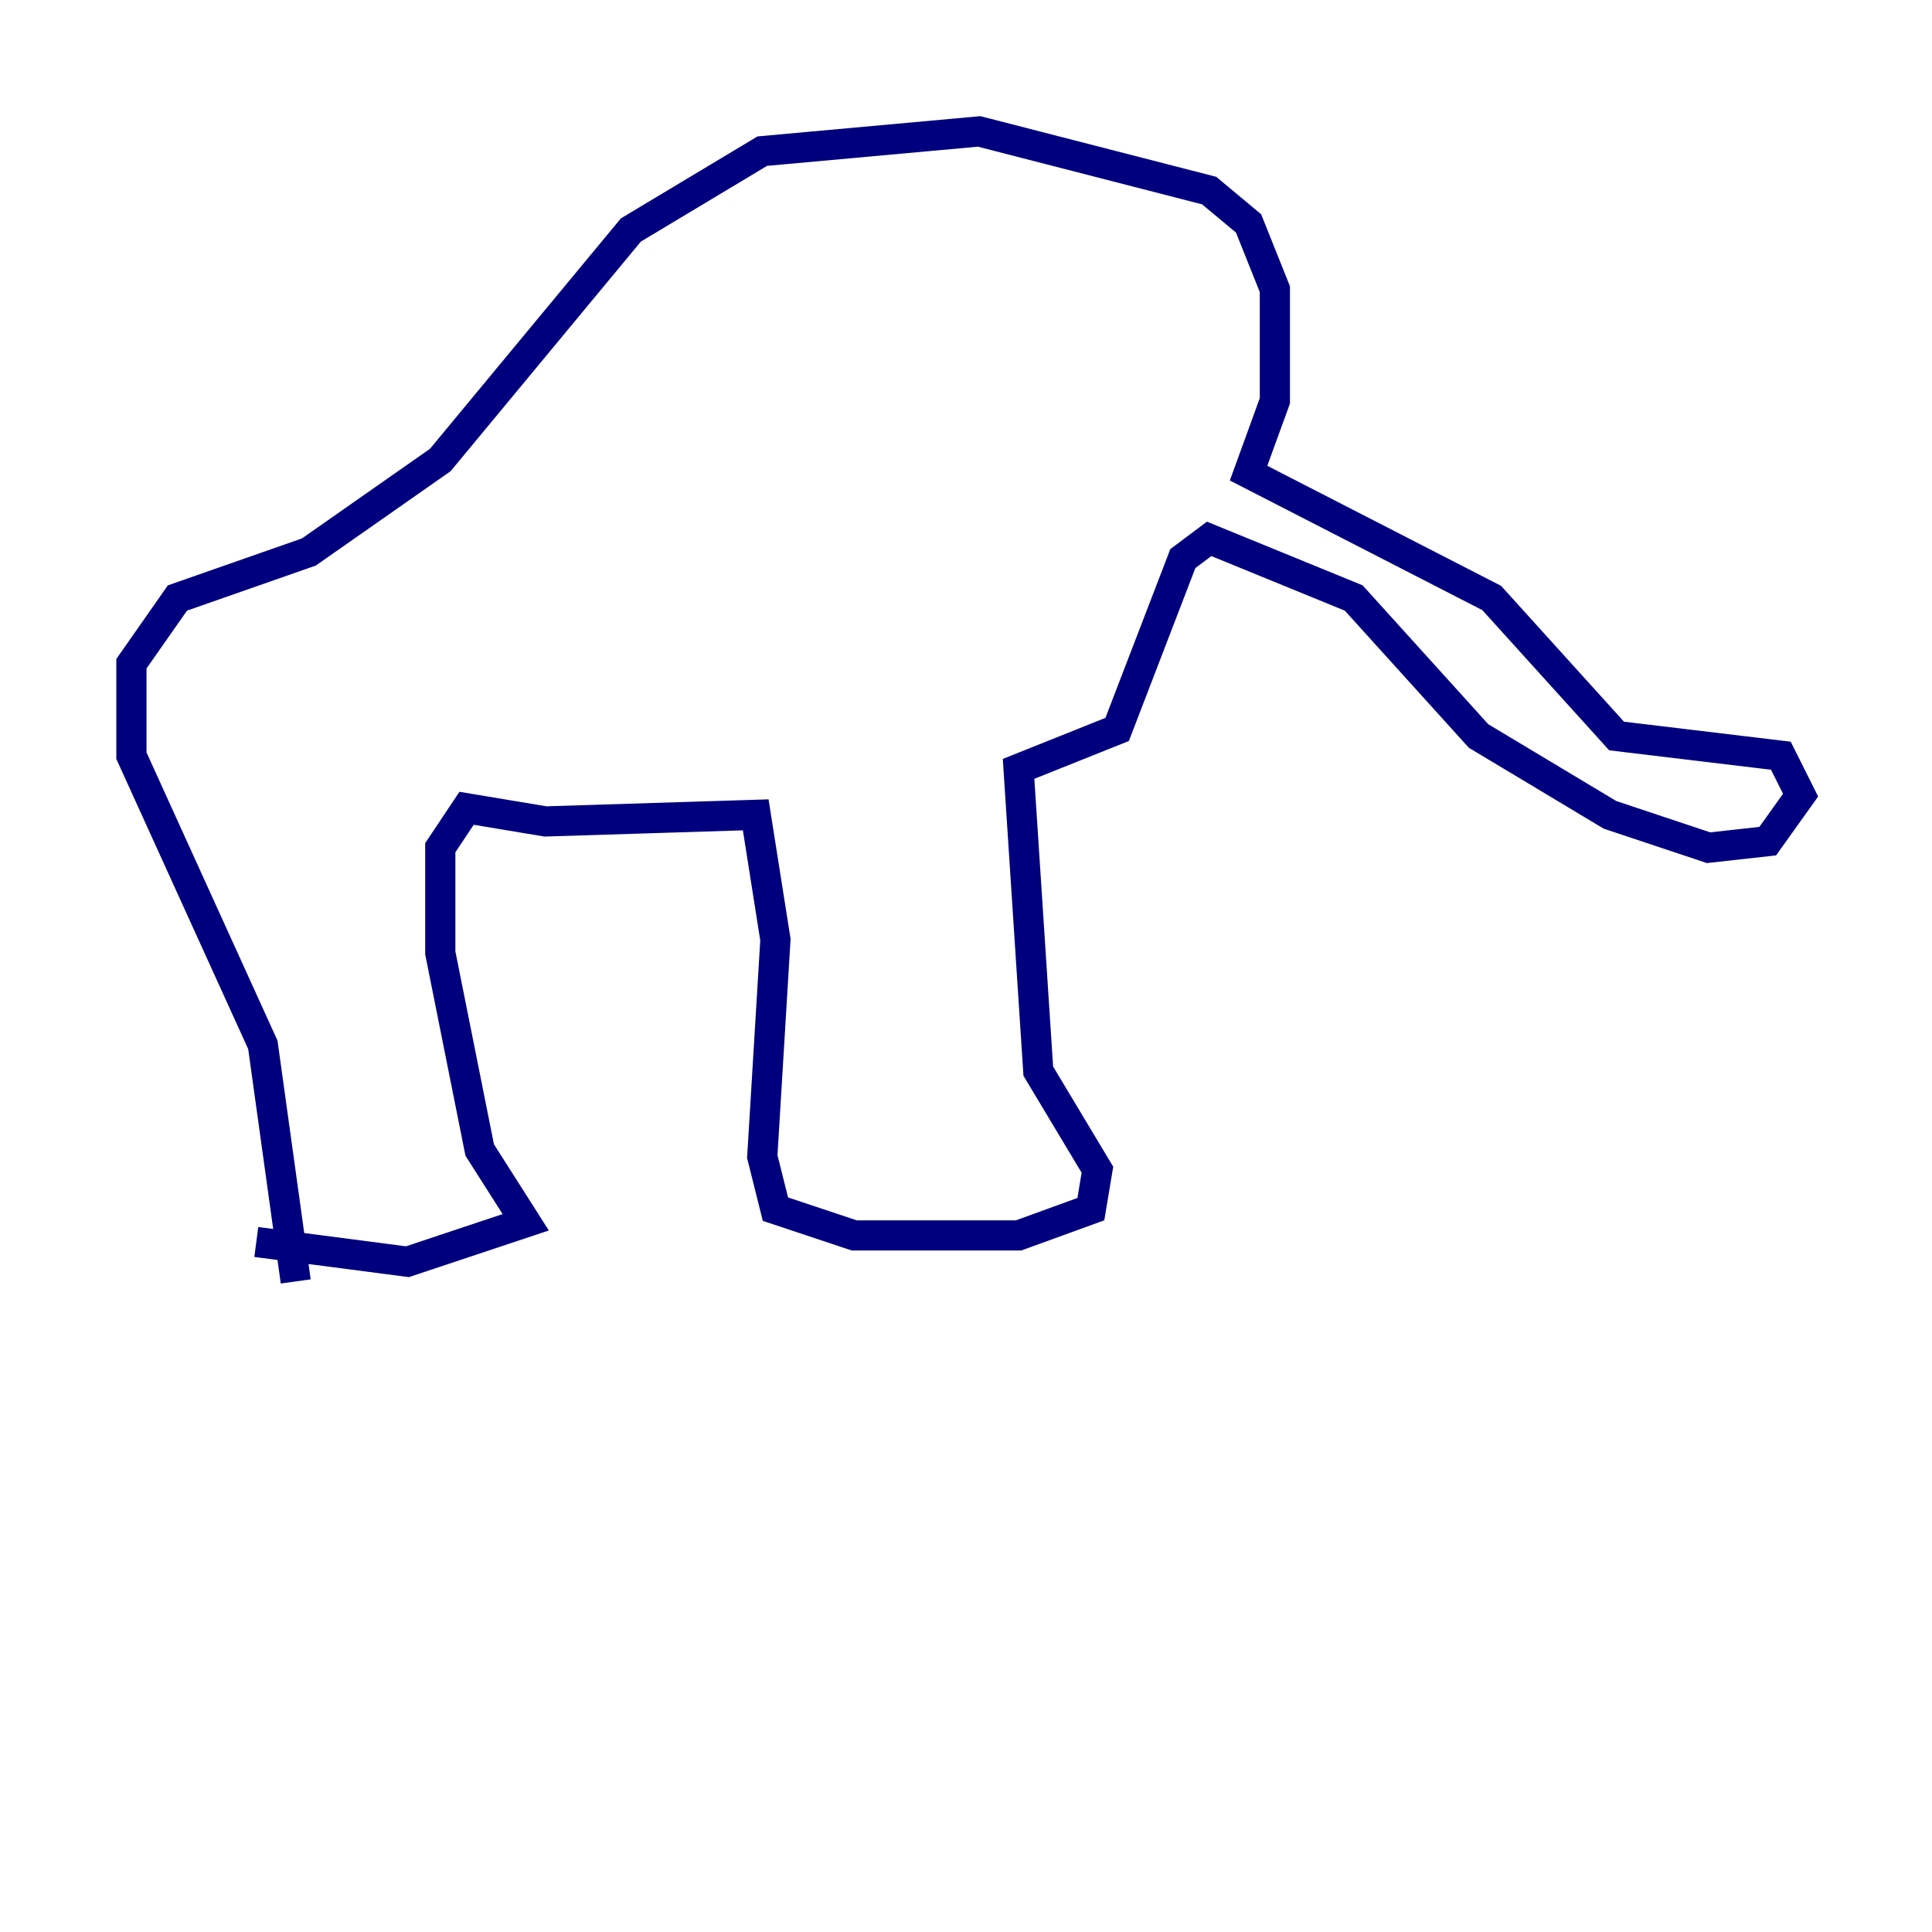 <?xml version="1.0" encoding="utf-8" ?>
<svg baseProfile="tiny" height="128" version="1.2" viewBox="0,0,128,128" width="128" xmlns="http://www.w3.org/2000/svg" xmlns:ev="http://www.w3.org/2001/xml-events" xmlns:xlink="http://www.w3.org/1999/xlink"><defs /><polyline fill="none" points="16.98,82.286 26.993,83.592 34.83,80.98 31.782,76.191 29.17,63.129 29.17,56.163 30.912,53.551 36.136,54.422 50.068,53.986 51.374,62.258 50.503,76.626 51.374,80.109 56.599,81.85 67.483,81.85 72.272,80.109 72.707,77.497 68.789,70.966 67.483,50.939 74.014,48.327 78.367,37.007 80.109,35.701 89.687,39.619 97.959,48.762 106.667,53.986 113.197,56.163 117.116,55.728 119.293,52.68 117.986,50.068 107.102,48.762 98.83,39.619 82.721,31.347 84.463,26.558 84.463,19.157 82.721,14.803 80.109,12.626 64.871,8.707 50.503,10.014 41.796,15.238 29.17,30.476 20.463,36.571 11.755,39.619 8.707,43.973 8.707,50.068 17.415,69.225 19.592,84.898" stroke="#00007f" stroke-width="2" /></svg>